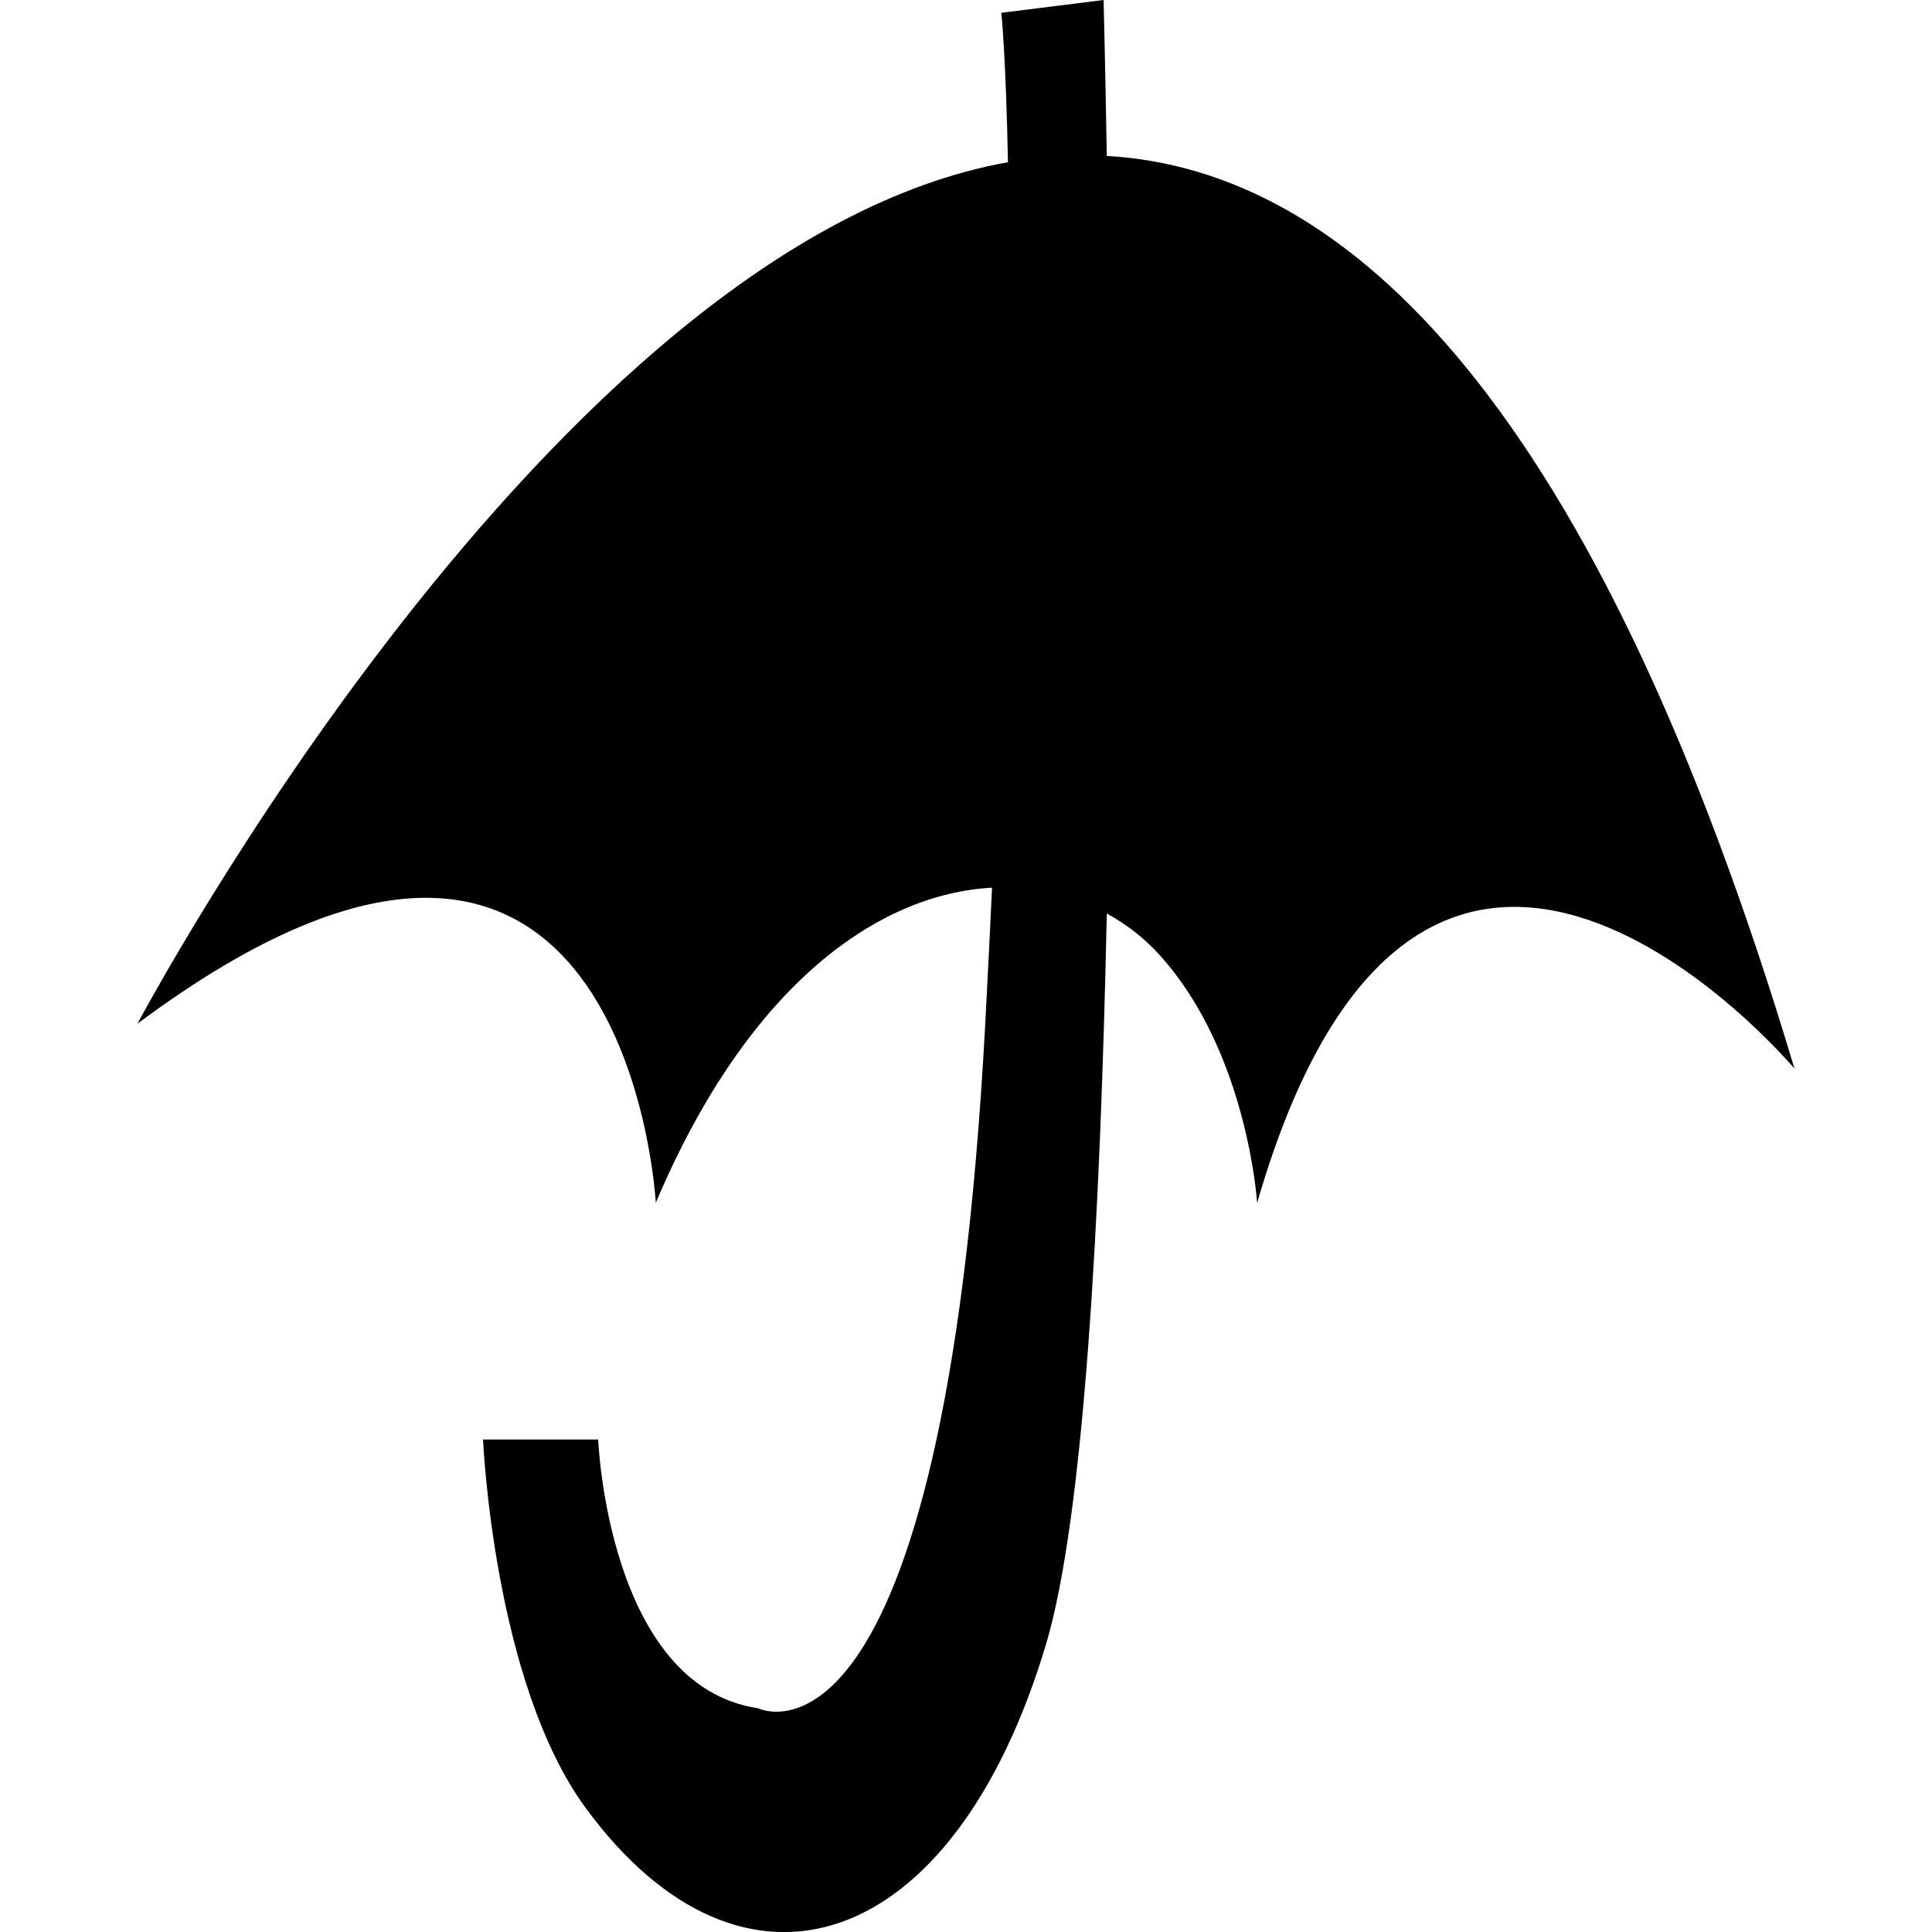 <?xml version="1.0" encoding="utf-8"?>
<!-- Generator: Adobe Illustrator 16.0.0, SVG Export Plug-In . SVG Version: 6.00 Build 0)  -->
<!DOCTYPE svg PUBLIC "-//W3C//DTD SVG 1.1//EN" "http://www.w3.org/Graphics/SVG/1.1/DTD/svg11.dtd">
<svg version="1.1" id="Capa_1" xmlns="http://www.w3.org/2000/svg" xmlns:xlink="http://www.w3.org/1999/xlink" x="0px" y="0px"
	 width="32px" height="32px" viewBox="-2.278 0 32 32" enable-background="new -2.278 0 32 32" xml:space="preserve">
<path d="M16.054,2.583C16.027,0.984,16.001,0,16.001,0l-1.694,0.212c0,0,0.075,0.697,0.11,2.475C6.837,4.034,0,16.955,0,16.955
	c8.105-6.04,8.584,2.967,8.584,2.967c1.55-3.66,3.722-5.12,5.569-5.219c-0.033,0.718-0.07,1.468-0.112,2.252
	c-0.688,12.875-3.763,11.339-3.763,11.339c-2.489-0.371-2.648-4.451-2.648-4.451H5.723c0,0,0.171,4.011,1.694,6.095
	c2.598,3.549,6.094,2.438,7.63-2.703c0.627-2.098,0.9-7.018,1.007-12.105c0.34,0.187,0.646,0.428,0.9,0.716
	c1.437,1.613,1.59,4.079,1.59,4.079c2.755-9.537,8.9-2.226,8.9-2.226C24.145,6.681,20.057,2.81,16.054,2.583z"/>
</svg>
